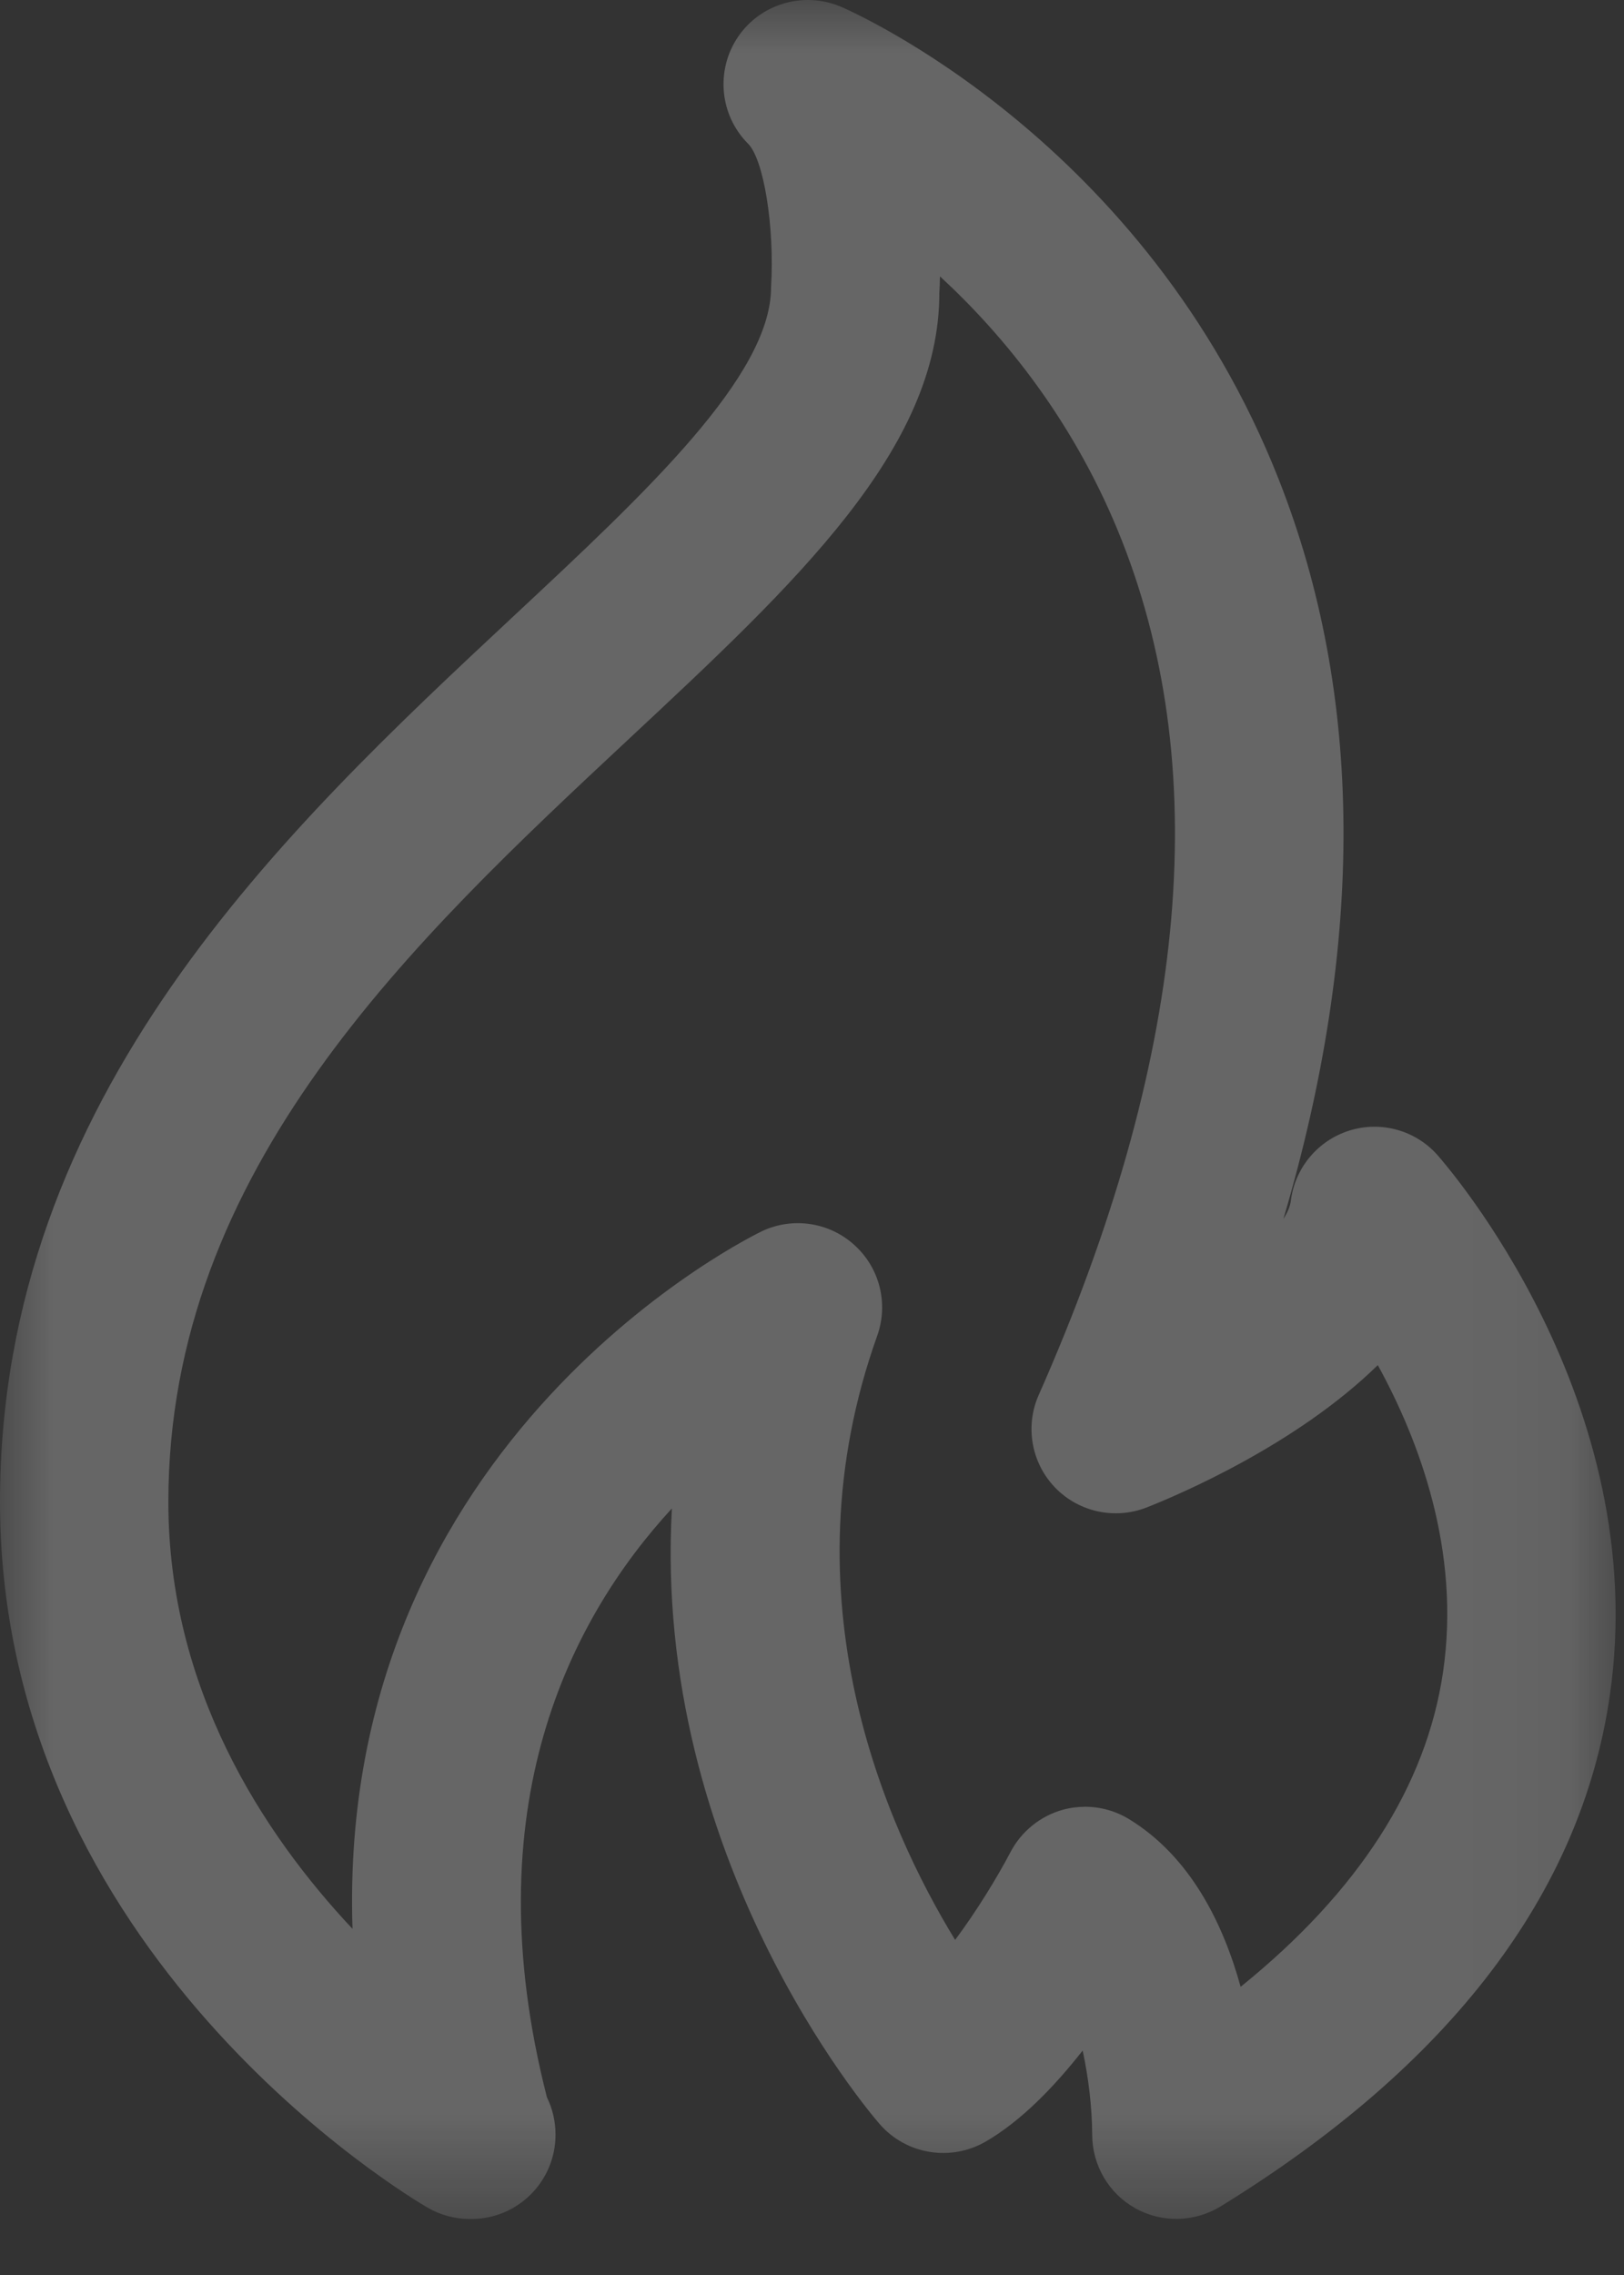 <?xml version="1.0" encoding="UTF-8"?>
<svg width="15px" height="21px" viewBox="0 0 15 21" version="1.1" xmlns="http://www.w3.org/2000/svg" xmlns:xlink="http://www.w3.org/1999/xlink">
    <rect x="0" y="0" width="15" height="21" fill="#333333" stroke="none"/>
    <!-- Generator: Sketch 49.3 (51167) - http://www.bohemiancoding.com/sketch -->
    <title>Page 1</title>
    <desc>Created with Sketch.</desc>
    <defs>
        <polygon id="path-1" points="0 7.77777777e-05 14.923 7.77777777e-05 14.923 20.483 0 20.483"></polygon>
    </defs>
    <g id="Page-1" stroke="none" stroke-width="1" fill="none" fill-rule="evenodd">
        <g id="пгрк" transform="translate(-551, -1222)">
            <g id="Group-4" transform="translate(480, 1080)">
                <g id="Page-1" transform="translate(71, 142)">
                    <mask id="mask-2" fill="white">
                        <use xlink:href="#path-1"></use>
                    </mask>
                    <g id="Clip-2"></g>
                    <path d="M5.814,6.816 C7.35,5.383 8.677,4.145 8.676,2.705 C8.678,2.67 8.681,2.618 8.682,2.551 C9.286,3.108 9.936,3.907 10.365,4.997 C11.213,7.155 10.954,9.805 9.594,12.877 C9.466,13.165 9.526,13.503 9.744,13.73 C9.964,13.959 10.299,14.029 10.591,13.915 C10.888,13.798 11.974,13.337 12.726,12.601 C13.106,13.292 13.493,14.314 13.329,15.432 C13.175,16.487 12.547,17.462 11.459,18.34 C11.298,17.756 10.995,17.139 10.43,16.793 C10.306,16.717 10.165,16.678 10.024,16.678 C9.954,16.678 9.883,16.687 9.815,16.706 C9.608,16.764 9.433,16.906 9.333,17.097 C9.213,17.326 9.022,17.639 8.822,17.907 C8.187,16.869 7.236,14.753 8.102,12.331 C8.208,12.035 8.126,11.706 7.894,11.495 C7.663,11.283 7.326,11.231 7.042,11.363 C6.997,11.384 3.105,13.25 3.256,17.805 C2.427,16.923 1.555,15.586 1.555,13.864 C1.555,10.791 3.818,8.679 5.814,6.816 M3.949,20.378 C4.07,20.448 4.204,20.483 4.339,20.483 C4.344,20.483 4.351,20.483 4.354,20.483 C4.784,20.483 5.131,20.134 5.131,19.705 C5.131,19.581 5.103,19.464 5.052,19.361 C4.365,16.681 5.271,14.939 6.206,13.924 C6.026,17.147 8.023,19.489 8.125,19.607 C8.37,19.888 8.778,19.954 9.1,19.771 C9.432,19.58 9.741,19.258 10,18.928 C10.055,19.182 10.087,19.459 10.088,19.706 C10.089,19.988 10.241,20.247 10.486,20.384 C10.733,20.521 11.032,20.514 11.274,20.367 C13.392,19.064 14.602,17.48 14.868,15.658 C15.267,12.93 13.356,10.753 13.276,10.661 C13.073,10.433 12.755,10.345 12.464,10.436 C12.173,10.527 11.961,10.78 11.923,11.082 C11.917,11.134 11.893,11.191 11.854,11.252 C12.607,8.704 12.595,6.416 11.812,4.428 C10.58,1.296 7.88,0.111 7.767,0.062 C7.423,-0.083 7.025,0.033 6.816,0.341 C6.608,0.65 6.647,1.064 6.91,1.327 C7.053,1.47 7.156,2.088 7.122,2.652 C7.122,3.468 5.971,4.542 4.753,5.679 C2.635,7.655 -0,10.115 -0,13.864 C-0,18.044 3.788,20.284 3.949,20.378" id="Fill-1" fill="#FFFFFF" opacity="0.5" mask="url(#mask-2)"></path>
                </g>
            </g>
        </g>
    </g>
</svg>